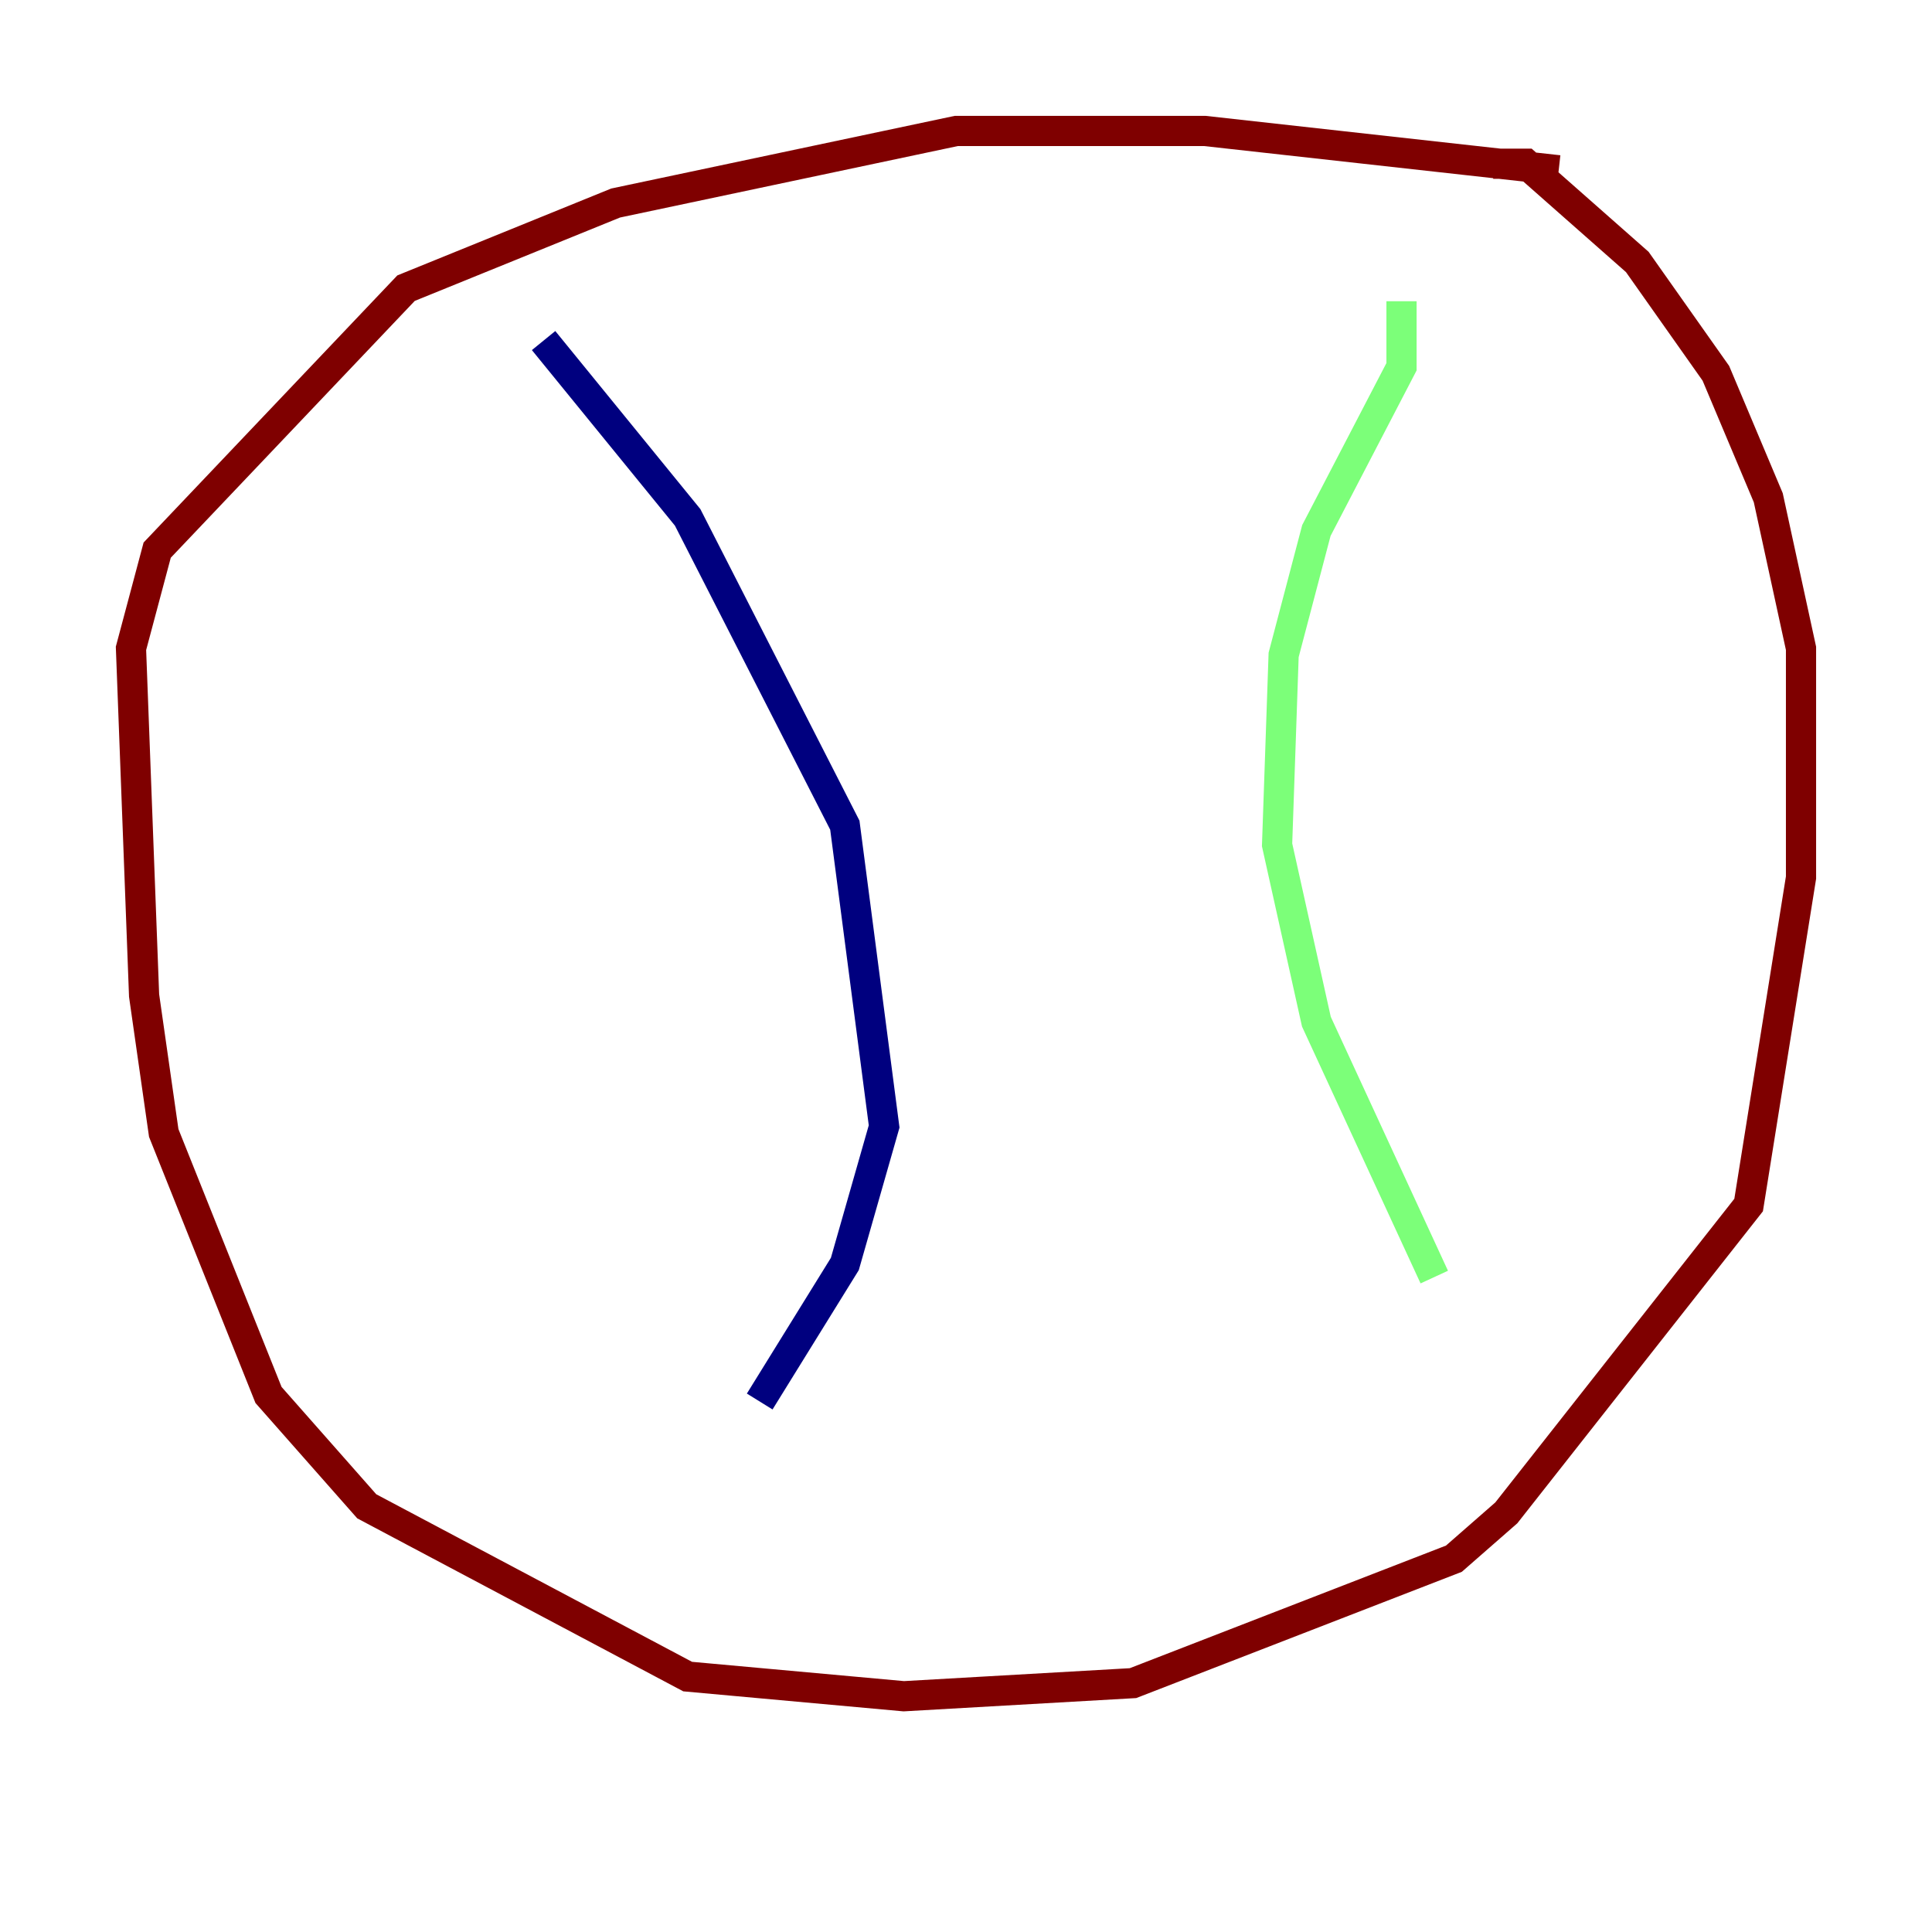 <?xml version="1.0" encoding="utf-8" ?>
<svg baseProfile="tiny" height="128" version="1.2" viewBox="0,0,128,128" width="128" xmlns="http://www.w3.org/2000/svg" xmlns:ev="http://www.w3.org/2001/xml-events" xmlns:xlink="http://www.w3.org/1999/xlink"><defs /><polyline fill="none" points="36.014,22.563 45.559,34.278 55.973,54.671 58.576,74.63 55.973,83.742 50.332,92.854" stroke="#00007f" stroke-width="2" /><polyline fill="none" points="92.854,19.959 92.854,24.298 87.214,35.146 85.044,43.39 84.61,55.973 87.214,67.688 95.024,84.61" stroke="#7cff79" stroke-width="2" /><polyline fill="none" points="103.268,11.281 79.837,8.678 63.349,8.678 40.786,13.451 26.902,19.091 10.414,36.447 8.678,42.956 9.546,65.953 10.848,75.064 17.79,92.42 24.298,99.797 45.559,111.078 59.878,112.38 75.064,111.512 96.325,103.268 99.797,100.231 115.851,79.837 119.322,58.142 119.322,42.956 117.153,32.976 113.681,24.732 108.475,17.356 101.098,10.848 98.929,10.848" stroke="#7f0000" stroke-width="2" /></svg>